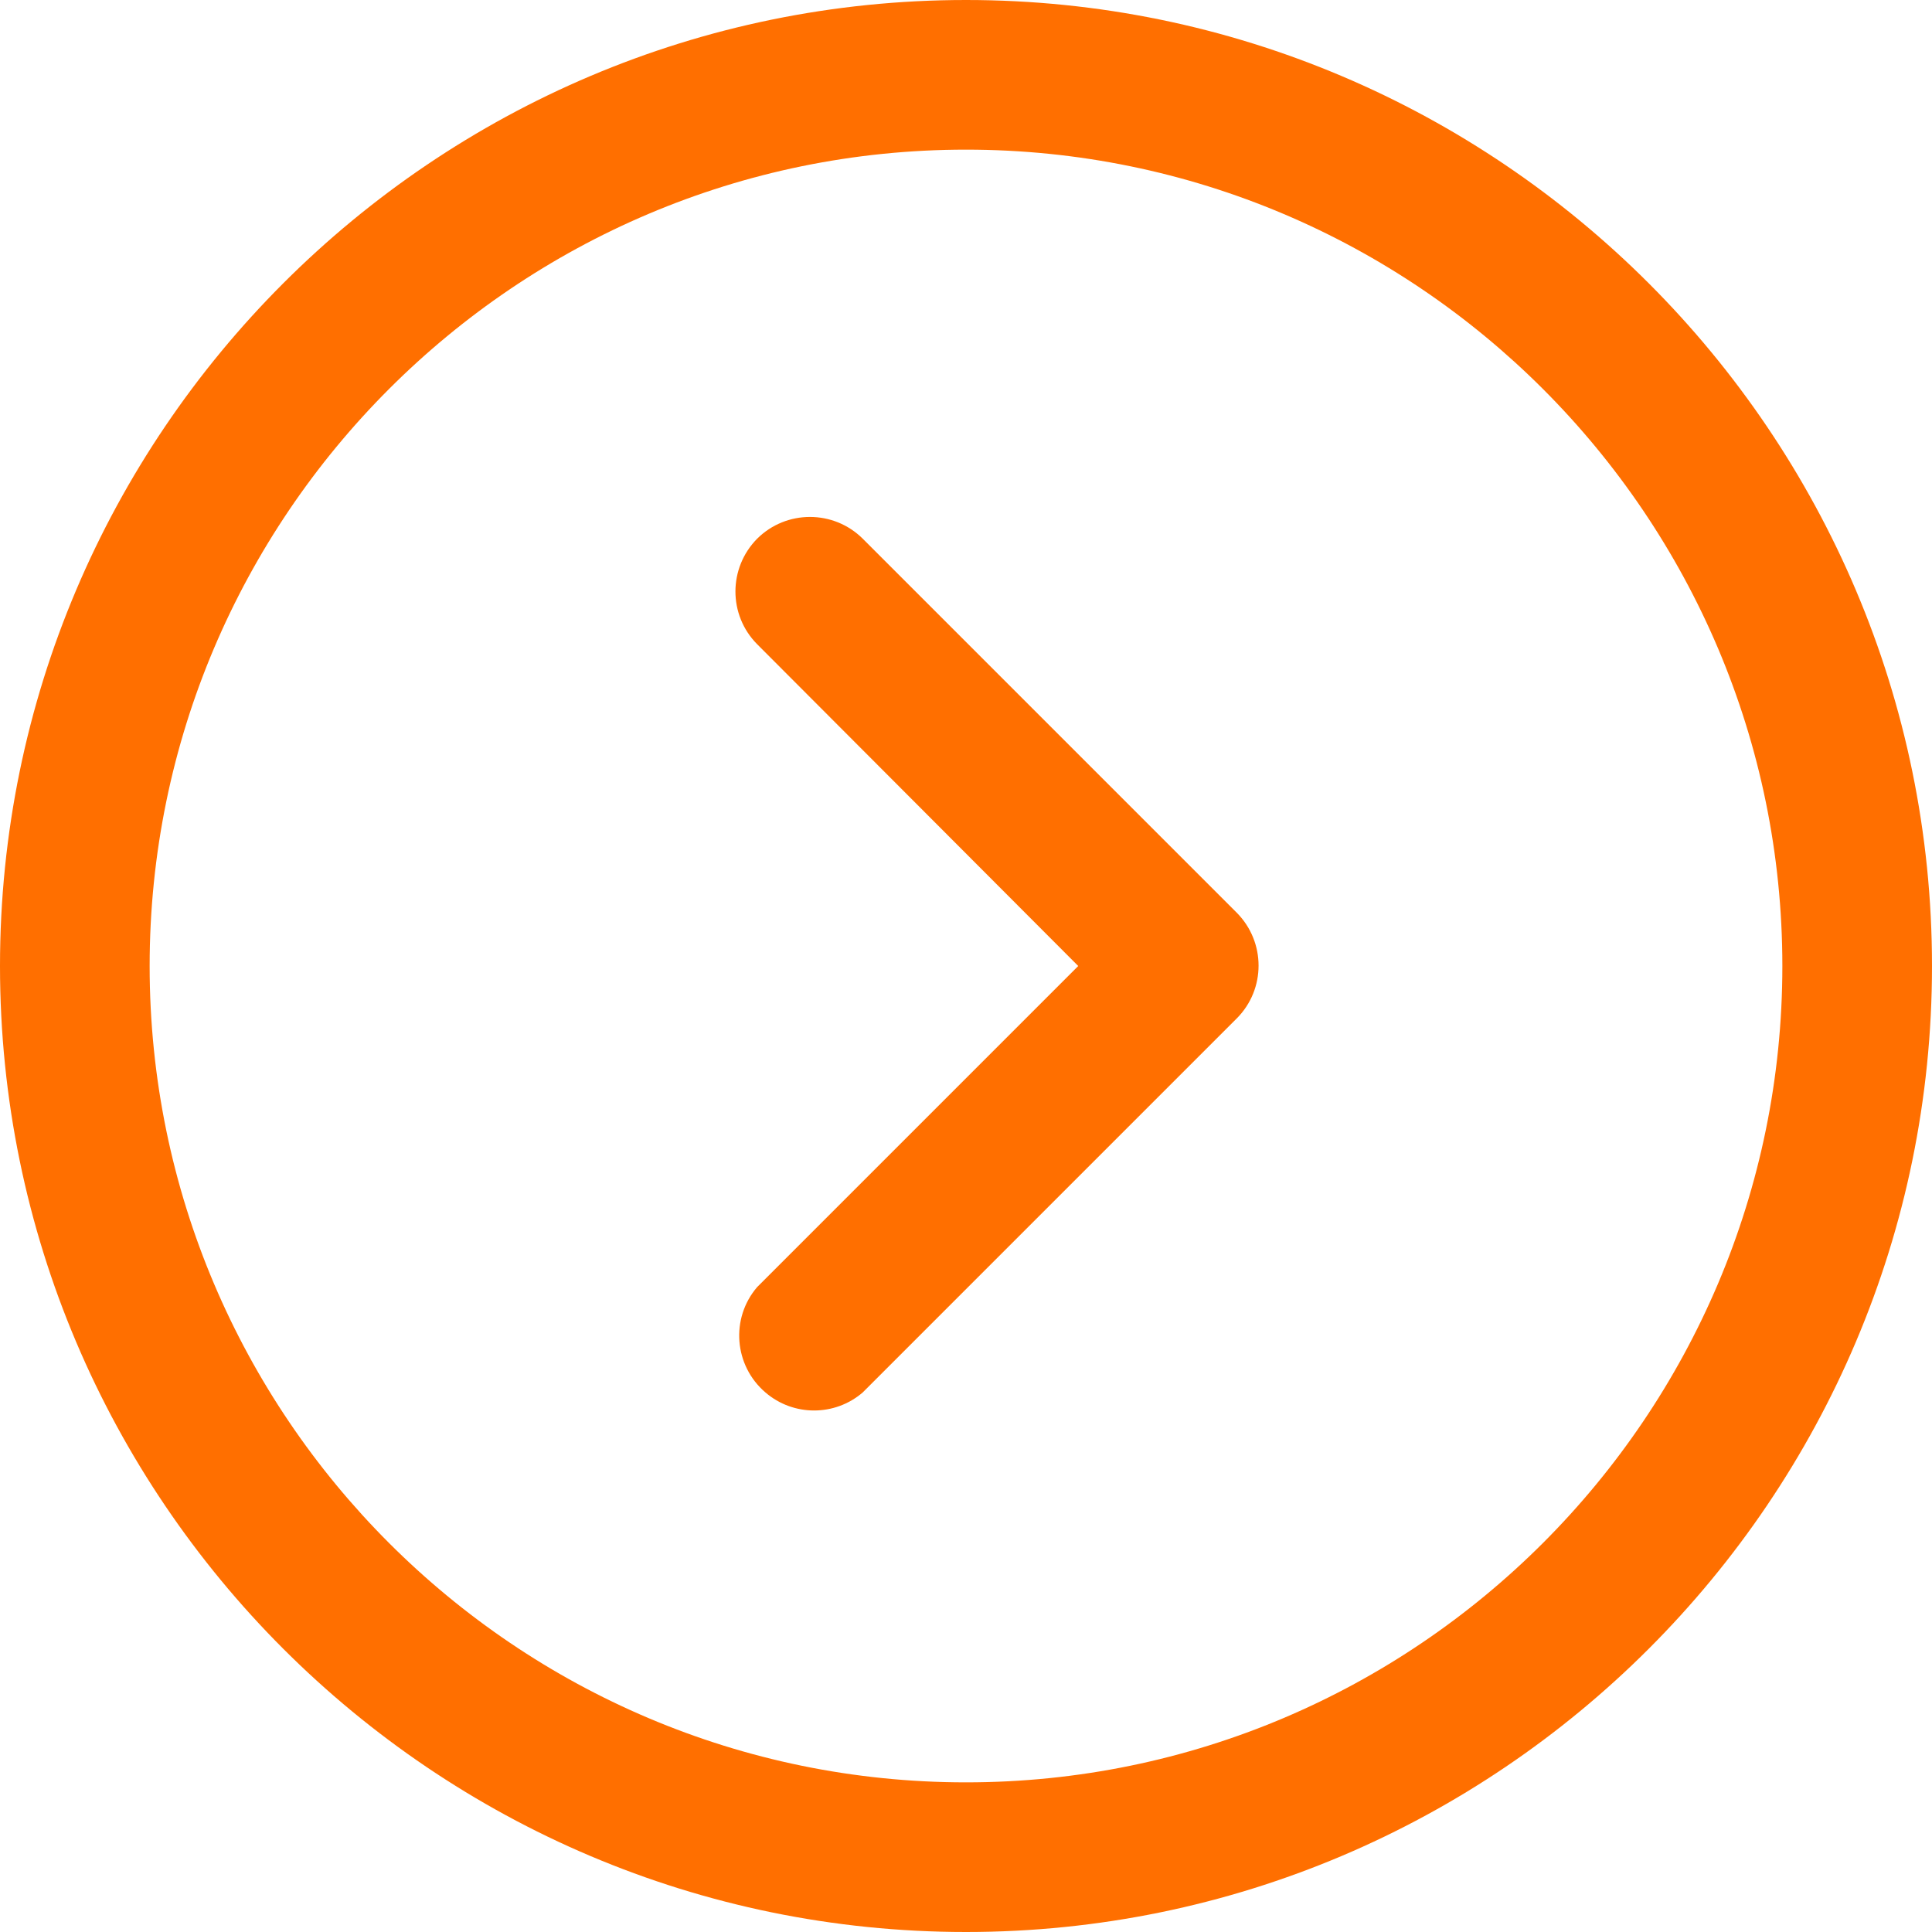 <svg width="11" height="11" viewBox="0 0 11 11" fill="none" xmlns="http://www.w3.org/2000/svg">
<path d="M11 5.5C11 8.533 8.533 11 5.5 11C2.467 11 0 8.533 0 5.5C0 2.467 2.468 0 5.5 0C8.532 0 11 2.467 11 5.5ZM0.852 5.5C0.852 8.063 2.937 10.148 5.5 10.148C8.063 10.148 10.148 8.063 10.148 5.5C10.148 2.937 8.063 0.852 5.5 0.852C2.937 0.852 0.852 2.937 0.852 5.5Z" fill="#FF6F00 "/>
<path d="M4.912 3.067L7.042 5.197C7.207 5.364 7.207 5.632 7.042 5.798L4.912 7.928C4.753 8.065 4.517 8.065 4.358 7.928C4.179 7.775 4.158 7.506 4.311 7.328L6.139 5.5L4.311 3.668C4.146 3.502 4.146 3.234 4.311 3.067C4.477 2.902 4.746 2.902 4.912 3.067Z" fill="#FF6F00 "/>
</svg>
